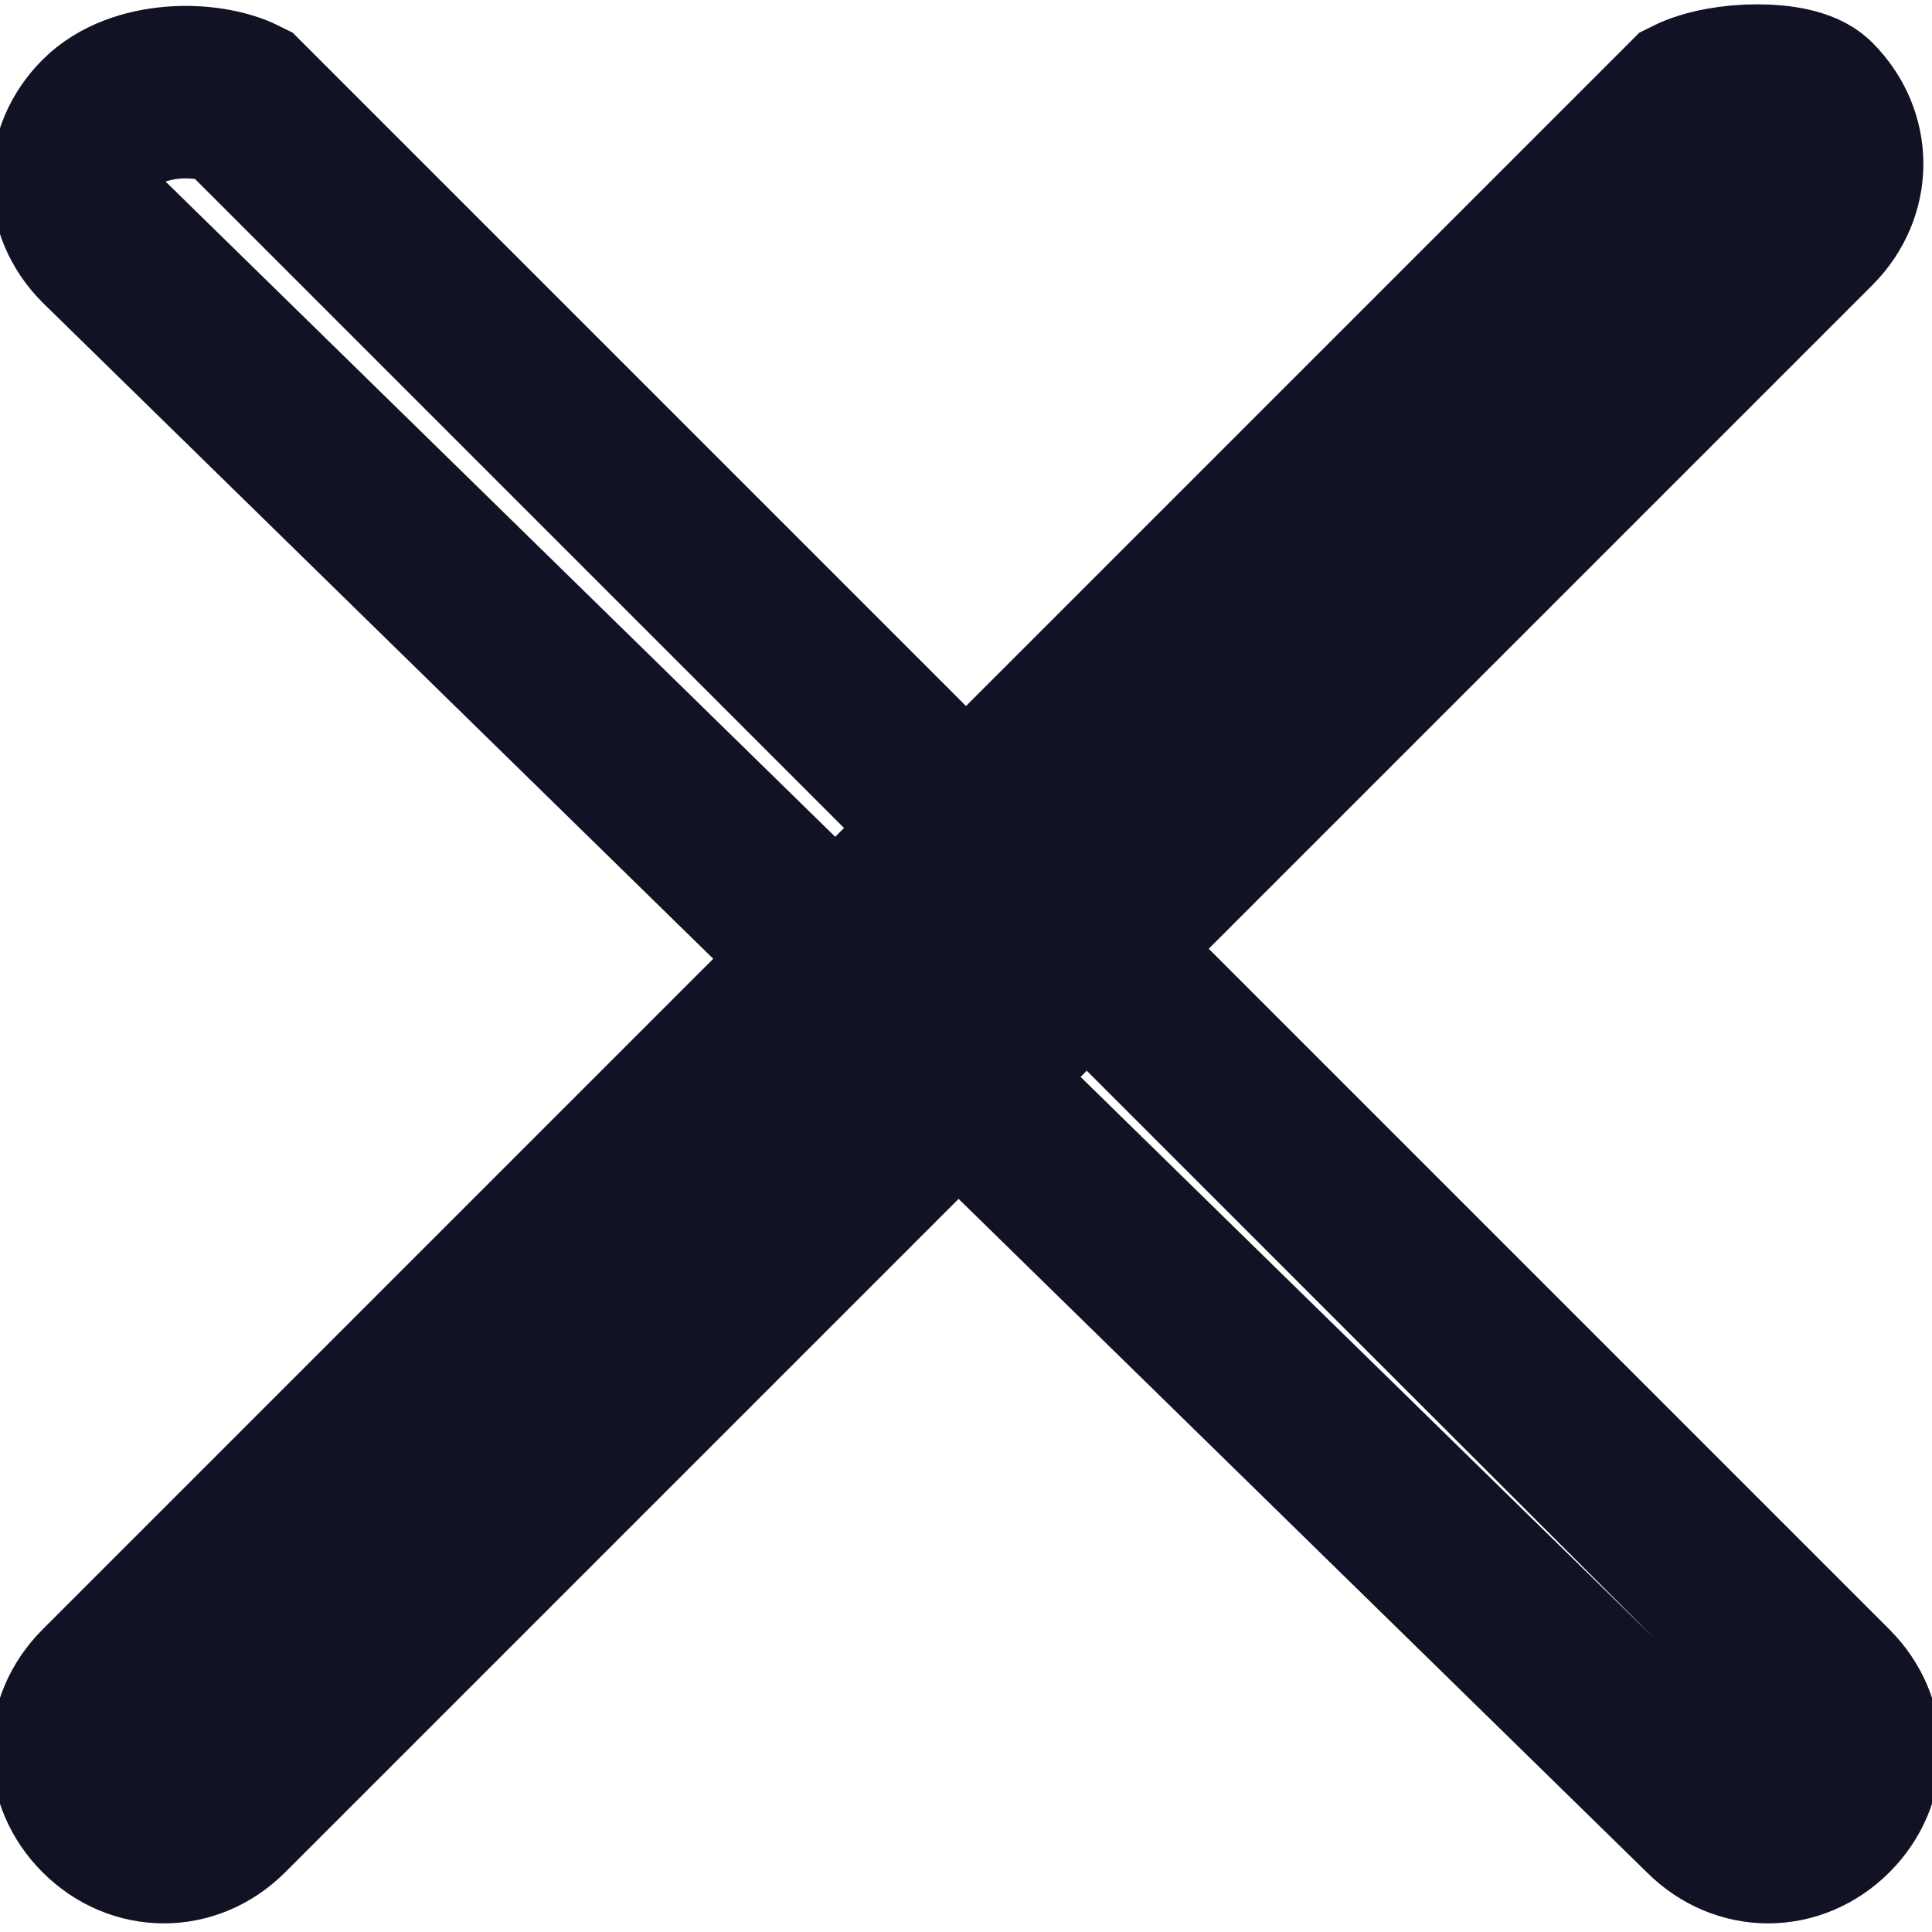 <?xml version="1.0" encoding="utf-8"?>
<!-- Generator: Adobe Illustrator 24.1.1, SVG Export Plug-In . SVG Version: 6.00 Build 0)  -->
<svg version="1.1" id="icon" xmlns="http://www.w3.org/2000/svg" xmlns:xlink="http://www.w3.org/1999/xlink" x="0px" y="0px"
	 viewBox="0 0 11.2 11.2" style="enable-background:new 0 0 11.2 11.2;" xml:space="preserve">
<style type="text/css">
	.st0{fill:none;stroke:#111224;}
	.st1{fill:none;stroke:#111224;stroke-width:1;stroke-miterlimit:4;}
</style>
<path class="st0" d="M1.4,0.6l9.2,9.2c0.2,0.2,0.2,0.5,0,0.7l0,0c-0.2,0.2-0.5,0.2-0.7,0L0.6,1.4c-0.2-0.2-0.2-0.5,0-0.7l0,0
	C0.8,0.5,1.2,0.5,1.4,0.6z"/>
<path class="st1" d="M9.8,0.6L0.6,9.8c-0.2,0.2-0.2,0.5,0,0.7l0,0c0.2,0.2,0.5,0.2,0.7,0l9.2-9.2c0.2-0.2,0.2-0.5,0-0.7l0,0
	C10.4,0.5,10,0.5,9.8,0.6z"/>
</svg>
